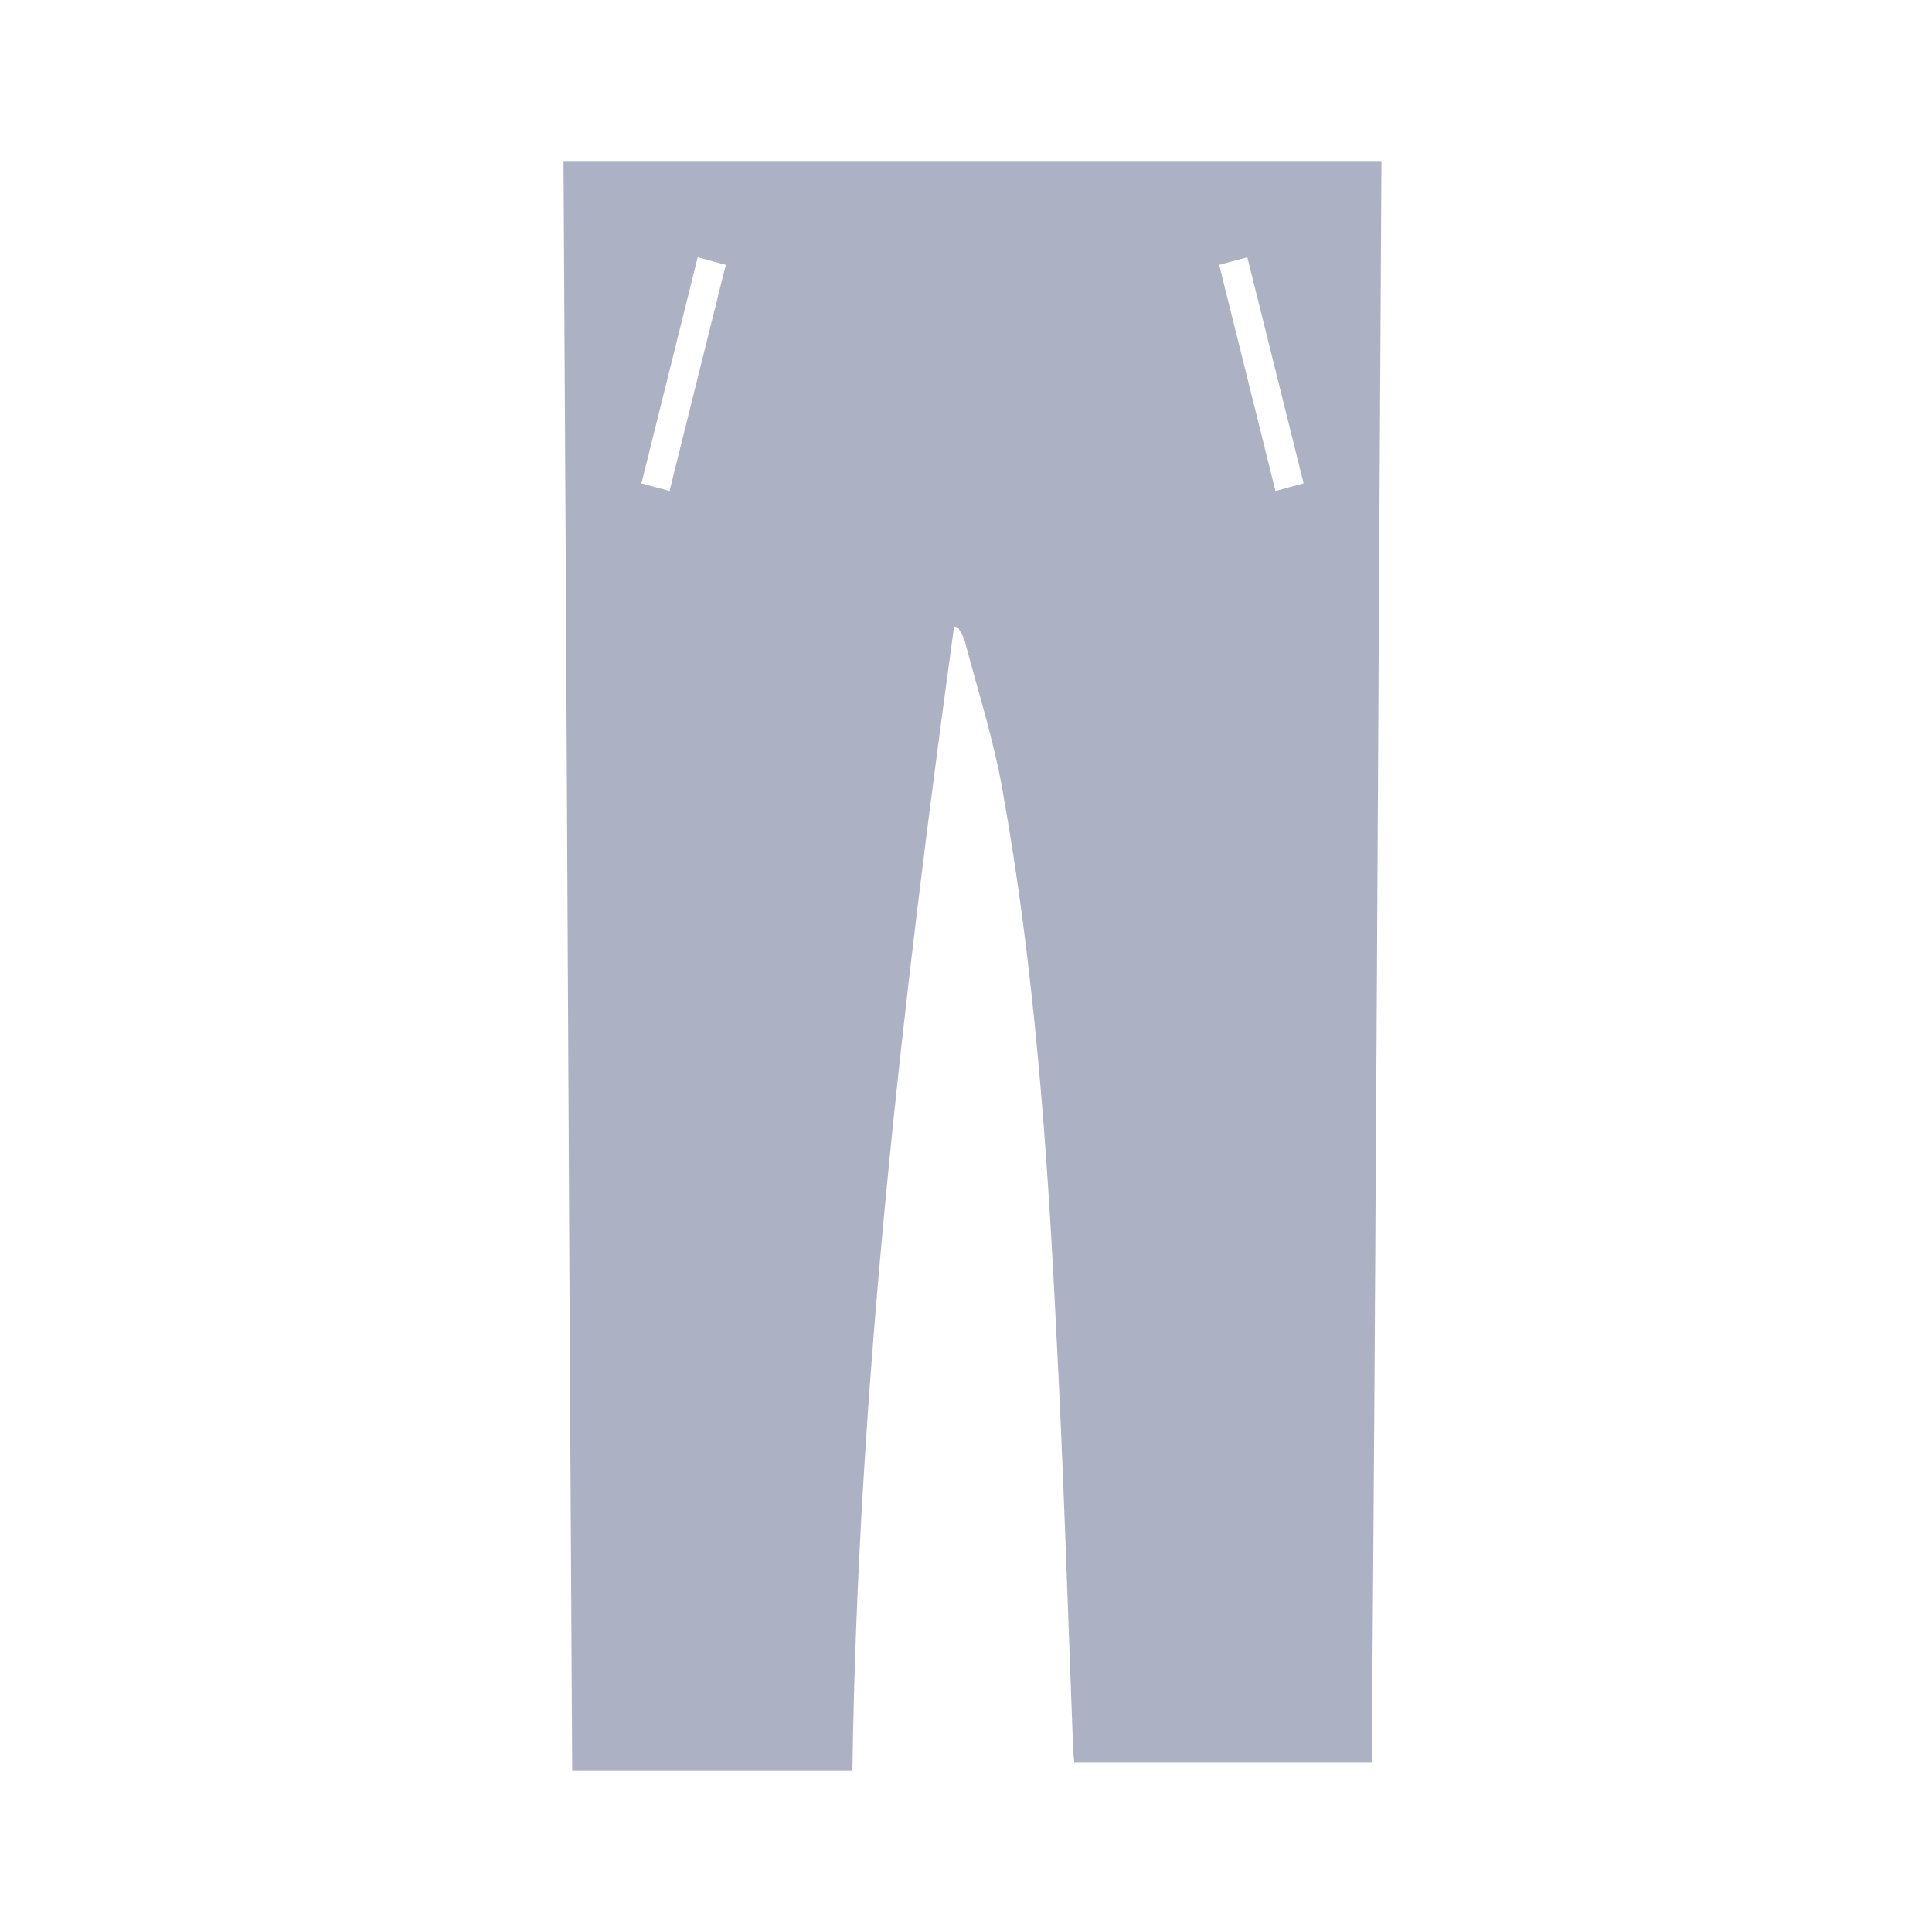 <svg width="24" height="24" viewBox="0 0 24 24" fill="none" xmlns="http://www.w3.org/2000/svg">
<path d="M7 2C7.04 8.667 7.067 15.333 7.108 22C8.29 22 9.446 22 10.589 22C10.656 17.229 11.207 12.497 11.852 7.78C11.879 7.793 11.906 7.793 11.906 7.806C11.946 7.874 11.987 7.941 12 8.021C12.161 8.626 12.35 9.218 12.457 9.836C12.847 12.013 13.008 14.231 13.116 16.436C13.21 18.196 13.263 19.957 13.331 21.731C13.331 21.785 13.344 21.839 13.344 21.892C14.581 21.892 15.804 21.892 17.04 21.892C17.094 15.253 17.121 8.626 17.161 2C13.774 2 10.387 2 7 2ZM8.317 6.099L7.968 6.005L8.667 3.196L9.016 3.29L8.317 6.099ZM15.844 6.099L15.145 3.29L15.495 3.196L16.194 6.005L15.844 6.099Z" fill="#ACB1C4"/>
</svg>

